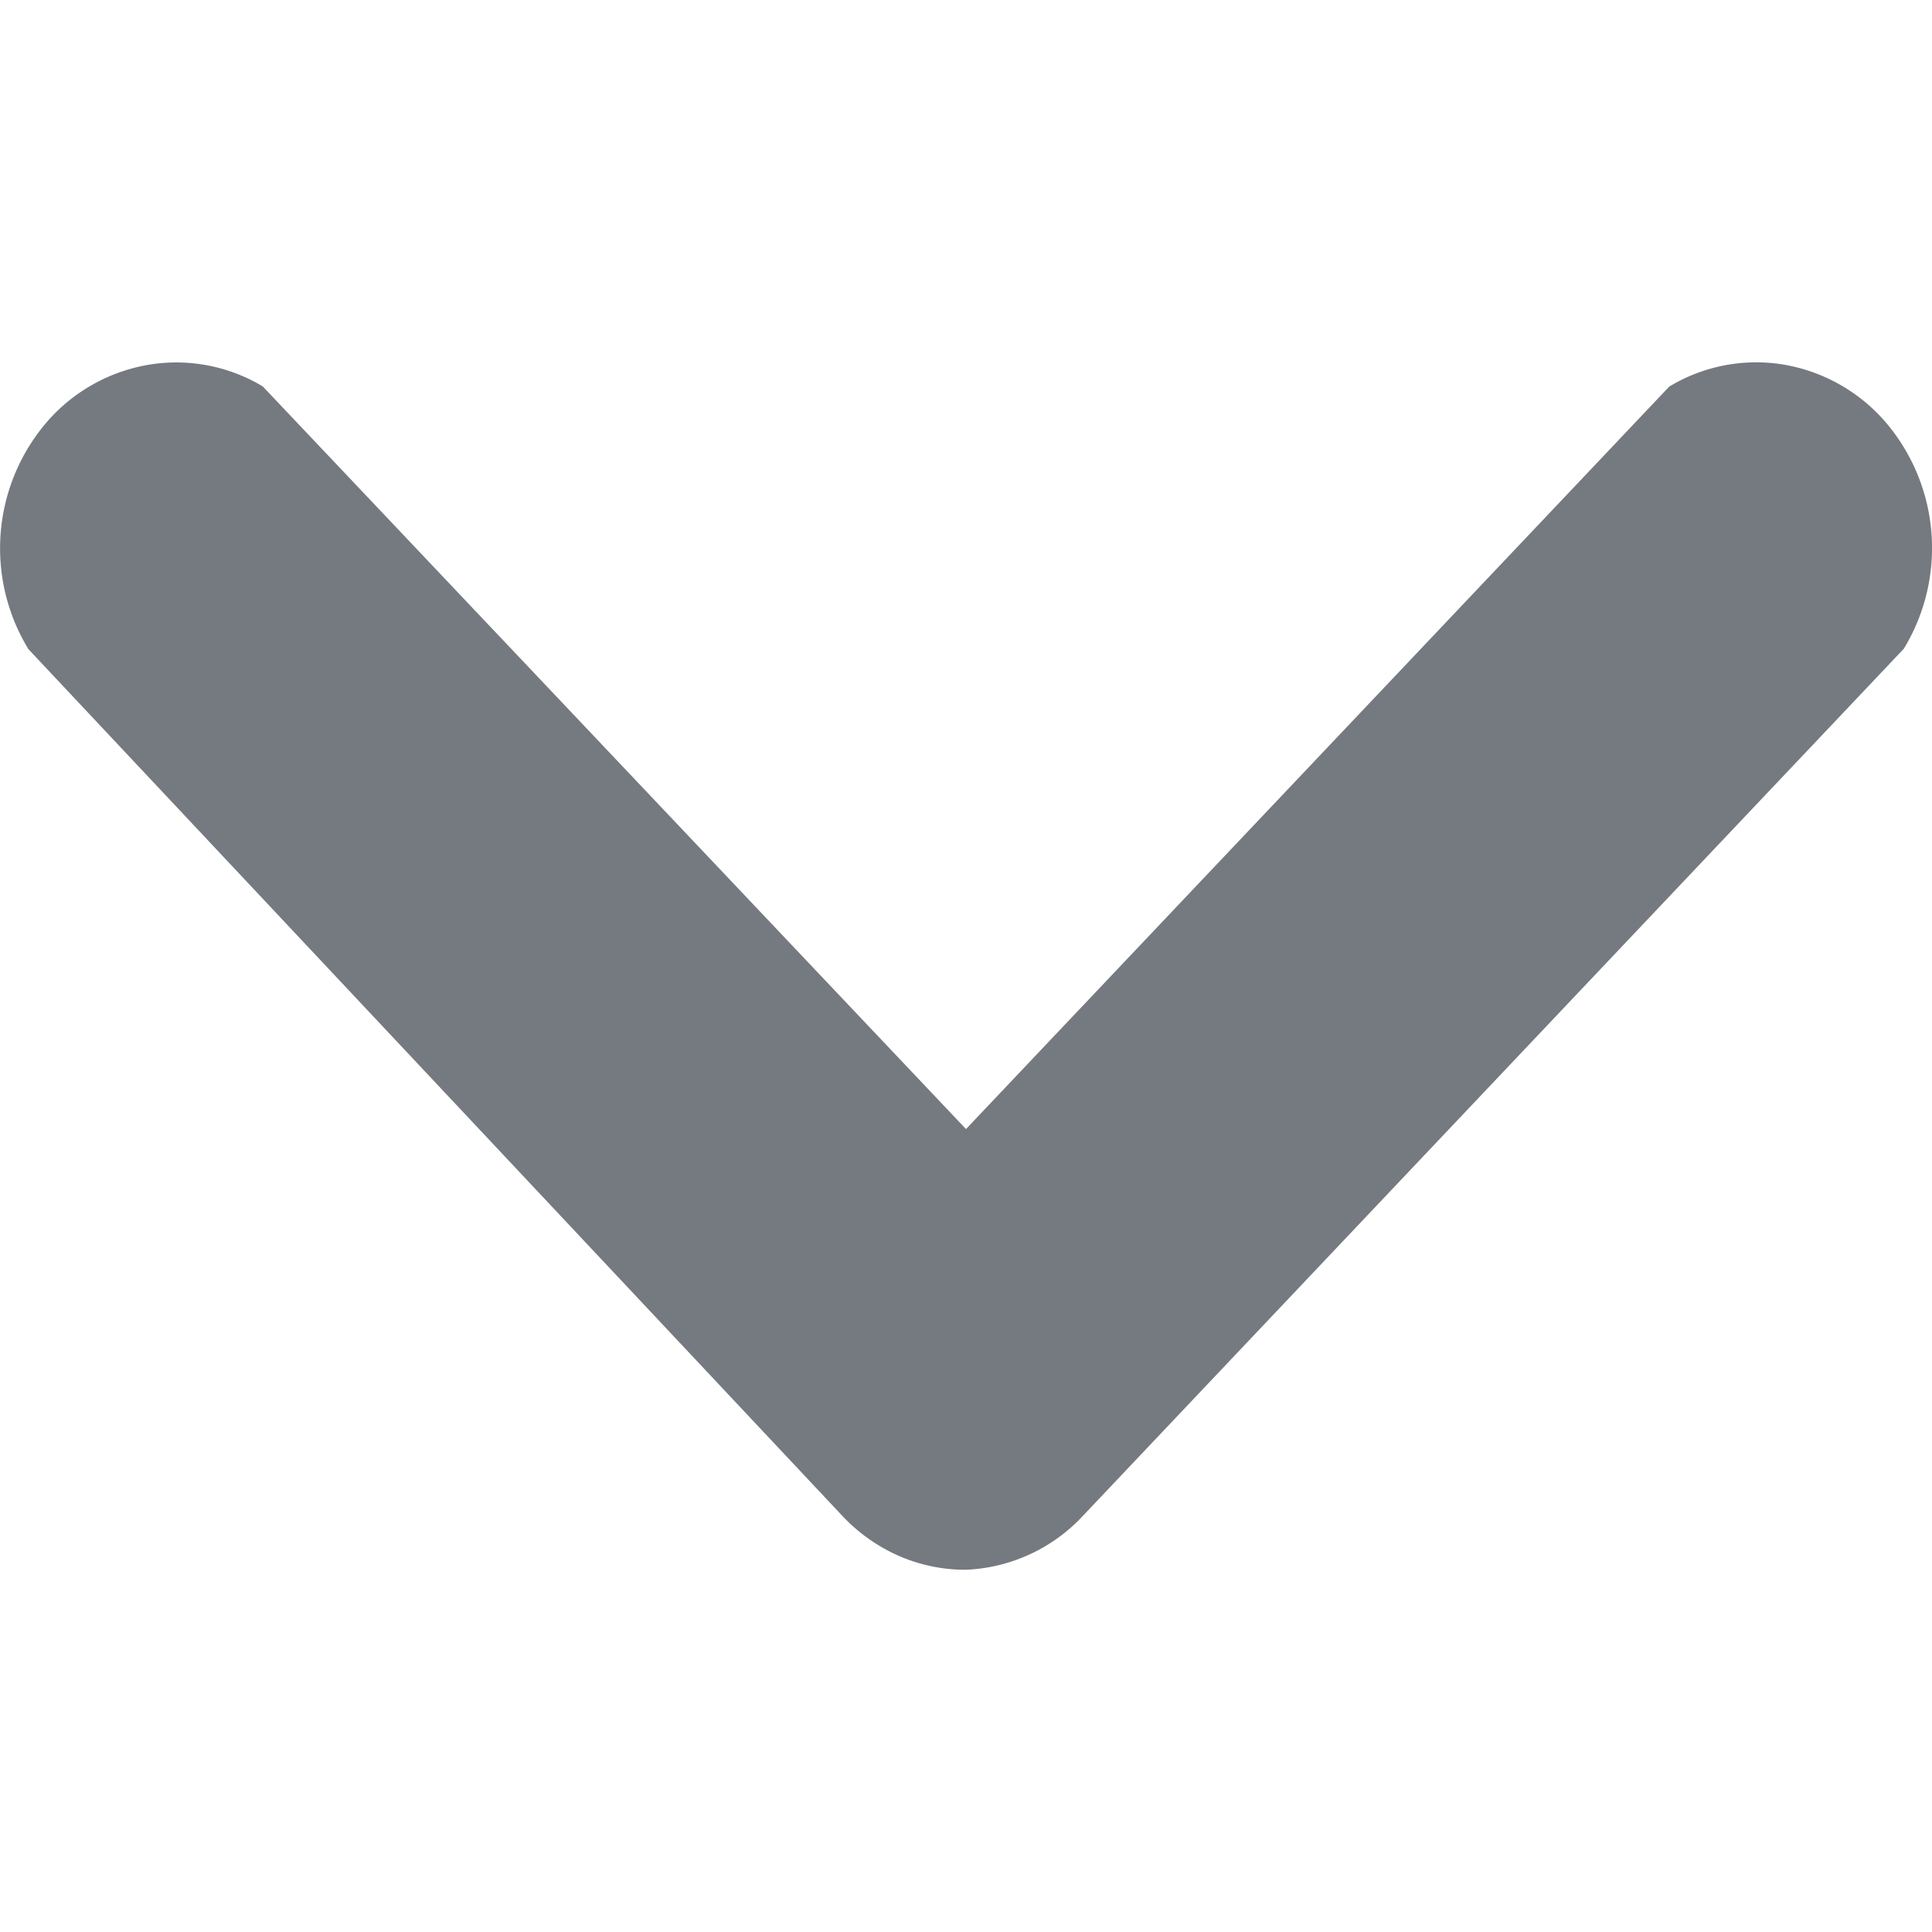 <svg width="10" height="10" fill="none" xmlns="http://www.w3.org/2000/svg"><path d="M5 8.125a.857.857 0 0 1-.348-.072.897.897 0 0 1-.295-.21L.147 3.36a1.003 1.003 0 0 1 .101-1.182.895.895 0 0 1 .527-.291A.87.87 0 0 1 1.36 2L5 5.844l3.64-3.843a.87.87 0 0 1 .585-.115.895.895 0 0 1 .527.29 1.003 1.003 0 0 1 .102 1.182L5.607 7.844A.876.876 0 0 1 5 8.125Z" fill="#757980"/></svg>